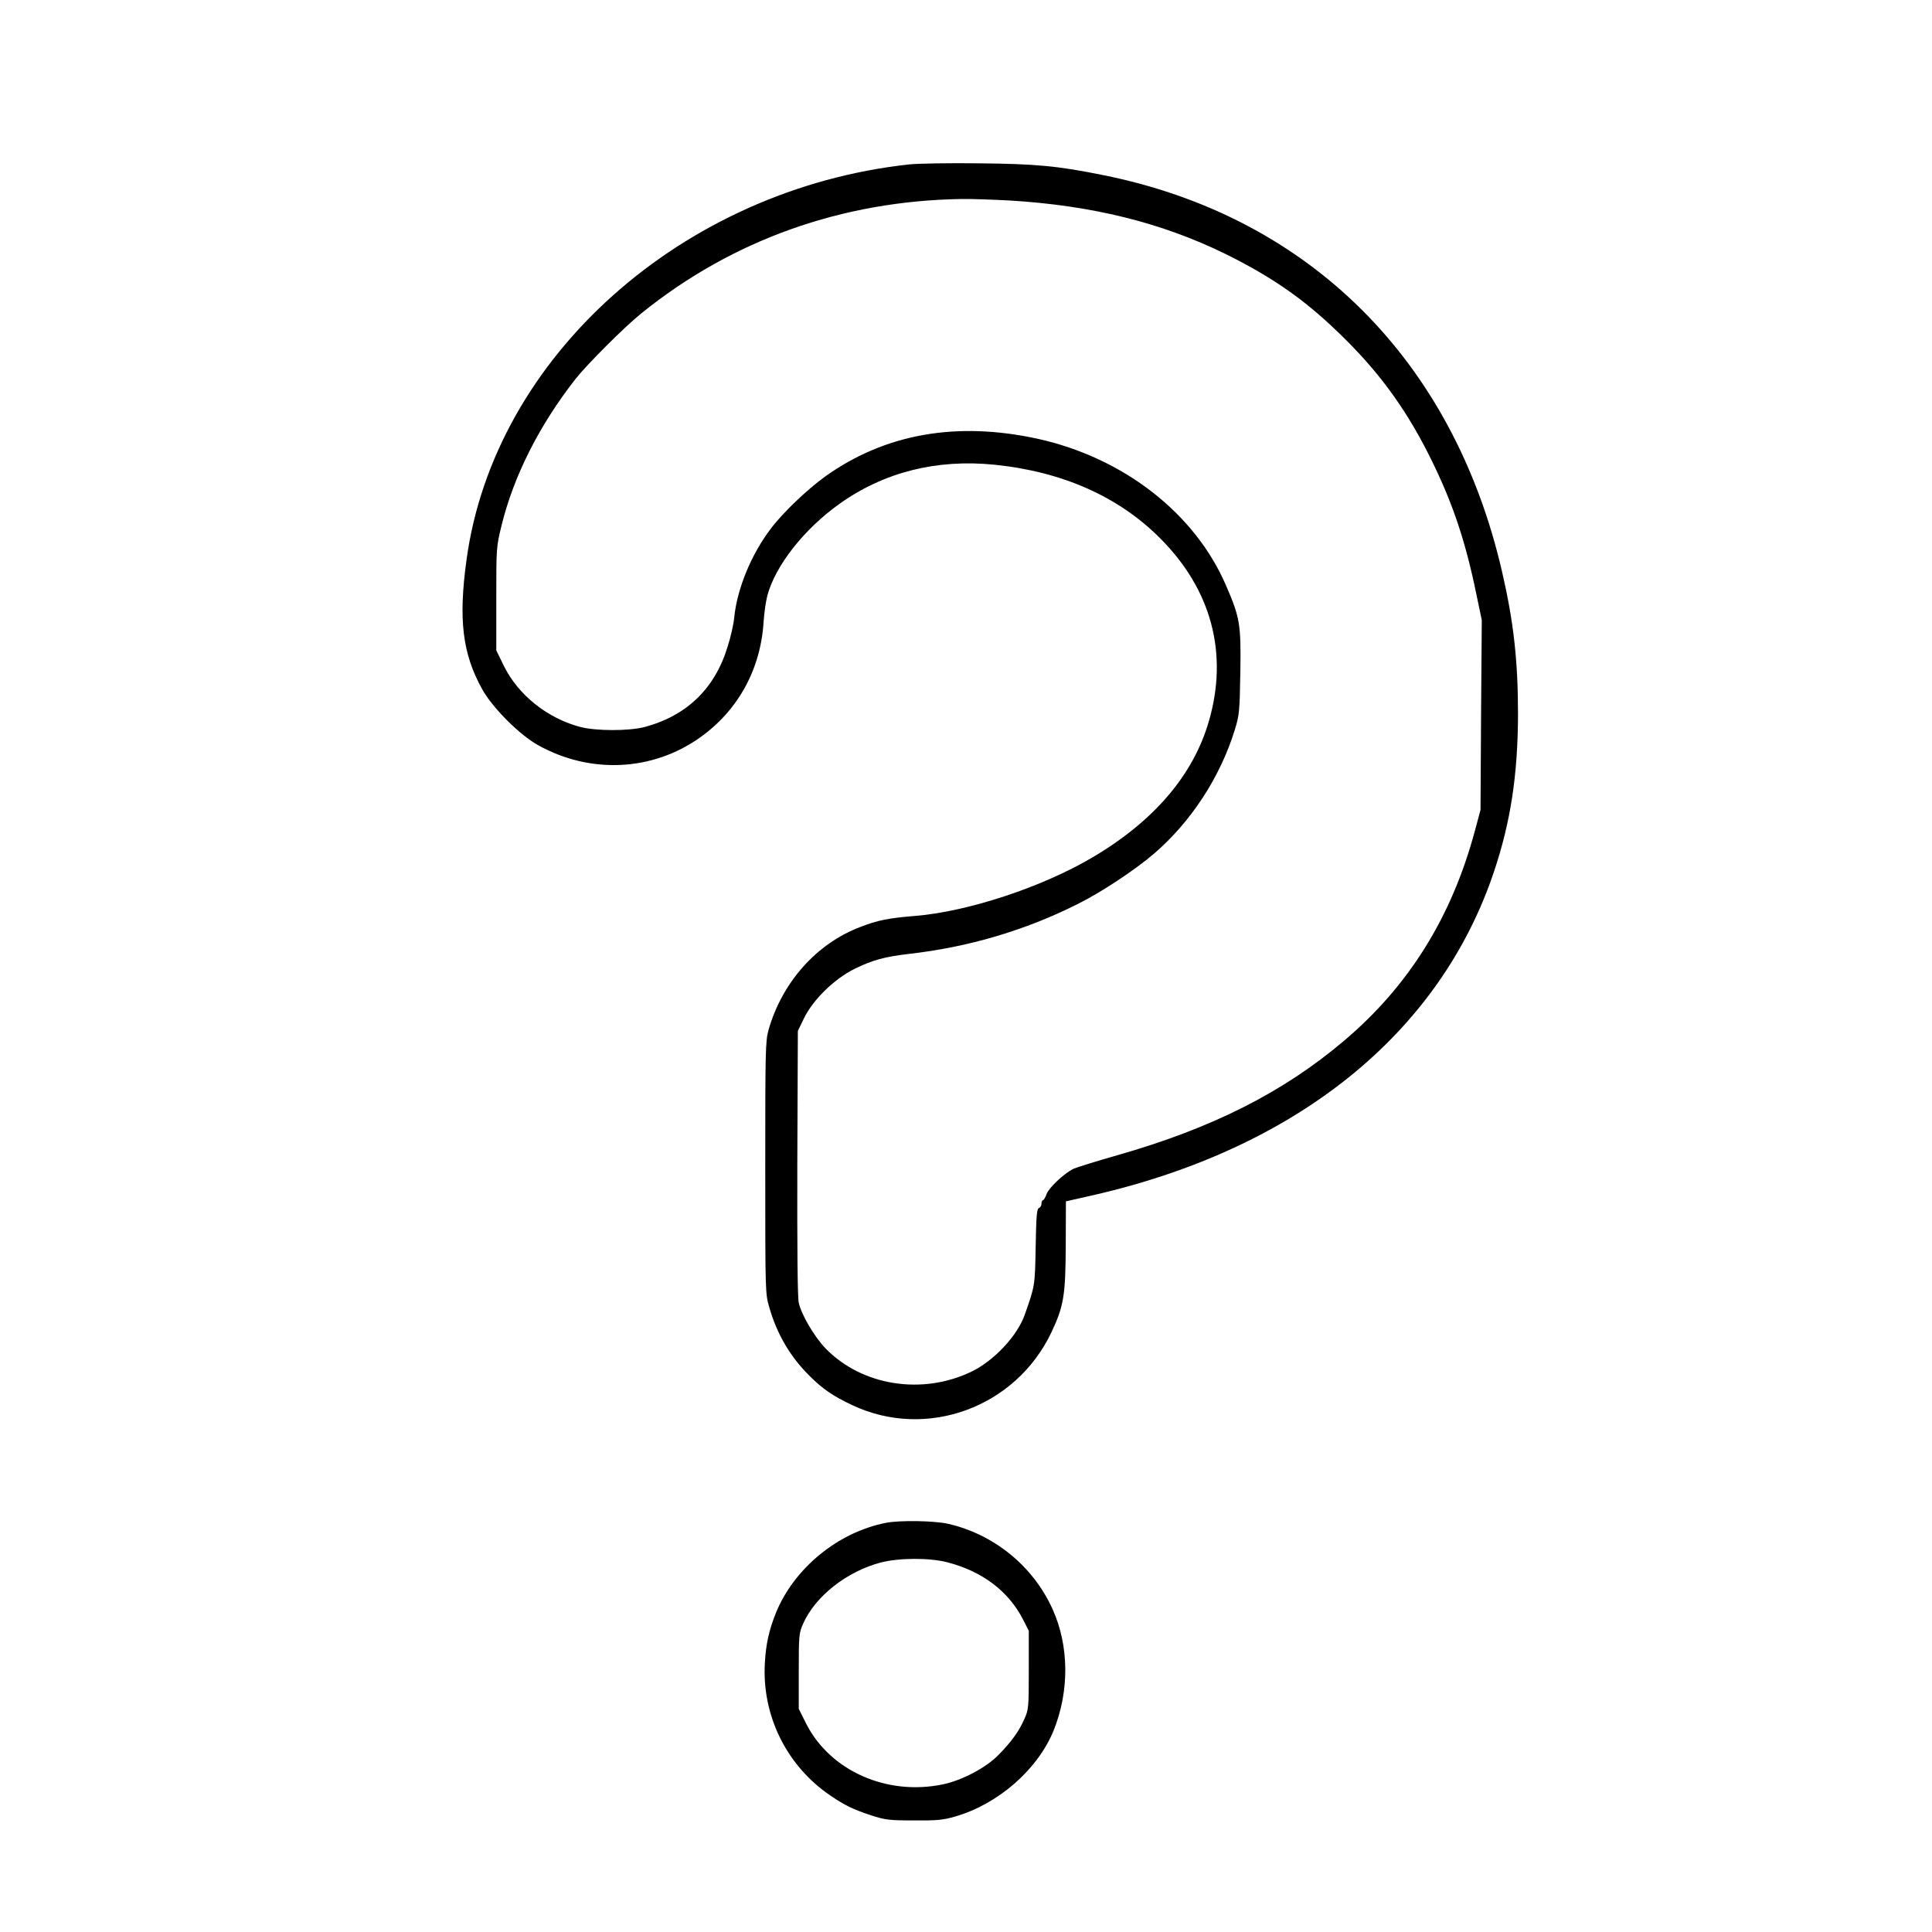 <?xml version="1.0" standalone="no"?>
<!DOCTYPE svg PUBLIC "-//W3C//DTD SVG 20010904//EN"
 "http://www.w3.org/TR/2001/REC-SVG-20010904/DTD/svg10.dtd">
<svg version="1.0" xmlns="http://www.w3.org/2000/svg"
 width="2048pt" height="2048pt" viewBox="0 0 2048 2048"
 preserveAspectRatio="xMidYMid meet">
<g transform="translate(0,2048) scale(0.192,-0.192)"
fill="#000000" stroke="none">
<path d="M5020 9759 c-1254 -137 -2291 -1063 -2444 -2181 -46 -332 -23 -521
87 -718 57 -102 205 -250 307 -307 288 -161 632 -145 895 42 210 149 335 377
351 640 3 50 13 115 21 145 45 166 204 367 398 505 245 175 536 248 855 216
375 -38 686 -176 915 -406 284 -284 378 -637 269 -1011 -86 -297 -304 -552
-644 -752 -276 -163 -685 -298 -975 -322 -150 -12 -210 -24 -307 -62 -241 -92
-430 -305 -505 -568 -17 -60 -18 -116 -18 -760 0 -695 0 -695 23 -774 42 -145
114 -268 217 -371 76 -77 134 -116 242 -167 410 -192 901 -12 1098 403 68 144
78 204 79 479 l1 244 124 28 c1141 254 1939 894 2240 1794 92 275 131 535 132
866 0 296 -24 511 -88 788 -269 1169 -1066 1962 -2203 2190 -252 51 -371 62
-690 65 -162 2 -333 -1 -380 -6z m550 -199 c457 -27 842 -122 1195 -295 273
-135 455 -264 666 -475 199 -198 346 -405 473 -665 117 -238 187 -447 246
-734 l31 -148 -4 -524 -3 -524 -31 -115 c-128 -476 -364 -856 -722 -1159 -336
-285 -728 -483 -1254 -633 -116 -33 -225 -67 -242 -75 -54 -28 -134 -104 -147
-139 -6 -19 -16 -34 -20 -34 -4 0 -8 -9 -8 -19 0 -10 -6 -21 -14 -24 -12 -5
-15 -45 -18 -214 -4 -216 -4 -215 -60 -374 -40 -116 -169 -254 -292 -314 -273
-133 -608 -80 -809 128 -62 65 -133 186 -147 251 -7 34 -9 296 -8 776 l3 725
34 70 c50 103 169 219 282 274 99 48 162 65 296 81 329 37 644 130 934 276
129 64 316 188 421 278 204 176 364 421 445 682 26 84 27 102 31 321 4 262 -2
300 -79 477 -171 398 -565 705 -1039 810 -448 98 -844 28 -1174 -208 -100 -72
-236 -202 -301 -289 -108 -142 -185 -331 -201 -487 -3 -36 -19 -108 -36 -161
-70 -233 -225 -383 -458 -446 -88 -23 -271 -23 -360 1 -180 49 -339 176 -418
336 l-42 86 0 285 c0 281 0 286 29 404 67 274 209 555 409 810 64 81 270 287
362 361 502 406 1108 622 1770 632 47 1 164 -3 260 -8z M4891 2259 c-265 -52
-507 -251 -607 -497 -38 -94 -55 -171 -61 -274 -18 -292 120 -571 362 -735 81
-55 125 -76 225 -109 77 -25 98 -28 235 -28 128 -1 162 2 230 22 237 69 454
259 542 474 88 219 86 468 -6 671 -107 237 -323 413 -578 471 -78 17 -265 20
-342 5z m340 -218 c193 -50 338 -160 418 -317 l31 -61 0 -216 c0 -206 -1 -219
-24 -270 -30 -69 -72 -127 -144 -200 -68 -70 -201 -140 -307 -162 -308 -64
-620 74 -753 333 l-42 84 0 208 c0 198 1 210 24 262 67 152 242 289 429 338
100 26 269 27 368 1z"/>
</g>
</svg>
